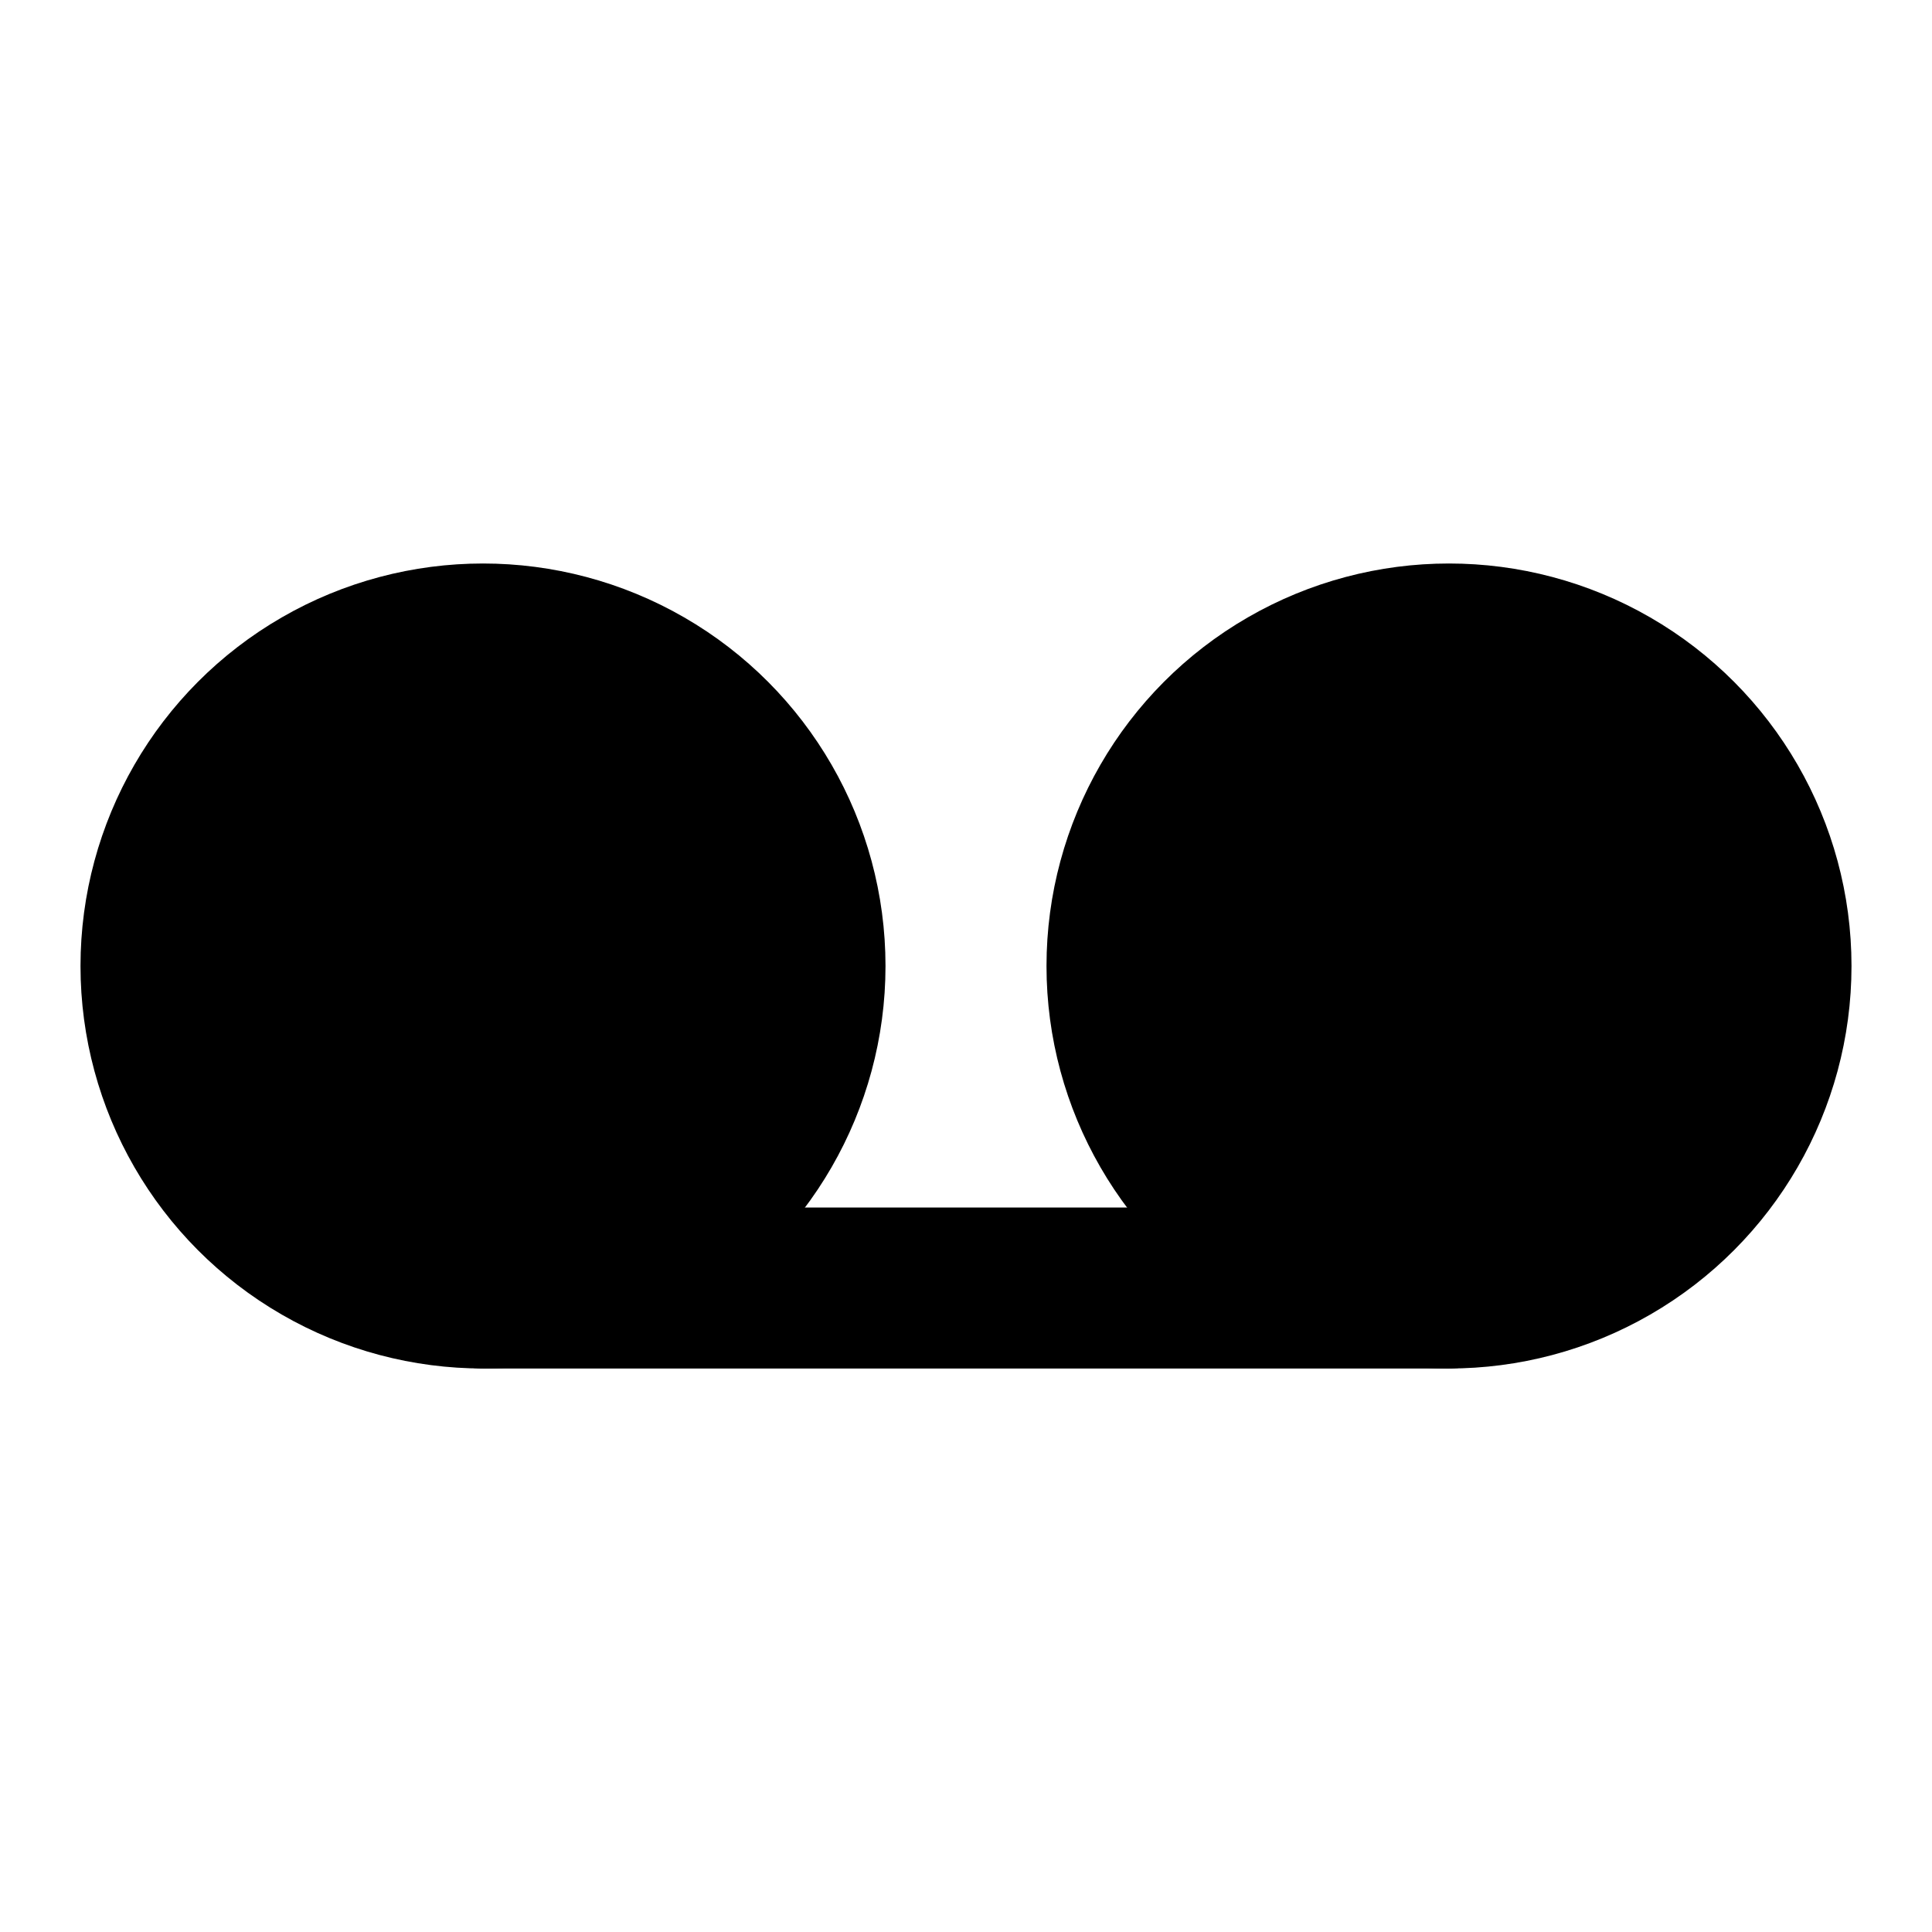 <svg xmlns="http://www.w3.org/2000/svg" width="1.5em" height="1.5em">
    <g id="tuiIconVoicemailLarge" xmlns="http://www.w3.org/2000/svg">
        <svg x="50%" y="50%" width="1.5em" height="1.5em" overflow="visible" viewBox="0 0 24 24">
            <svg x="-12" y="-12">
                <svg
                    xmlns="http://www.w3.org/2000/svg"
                    width="24"
                    height="24"
                    viewBox="0 0 24 24"
                    stroke="currentColor"
                    stroke-width="2"
                    stroke-linecap="round"
                    stroke-linejoin="round"
                >
                    <circle vector-effect="non-scaling-stroke" cx="6" cy="12" r="4" />
                    <circle vector-effect="non-scaling-stroke" cx="18" cy="12" r="4" />
                    <line vector-effect="non-scaling-stroke" x1="6" x2="18" y1="16" y2="16" />
                </svg>
            </svg>
        </svg>
    </g>
</svg>

